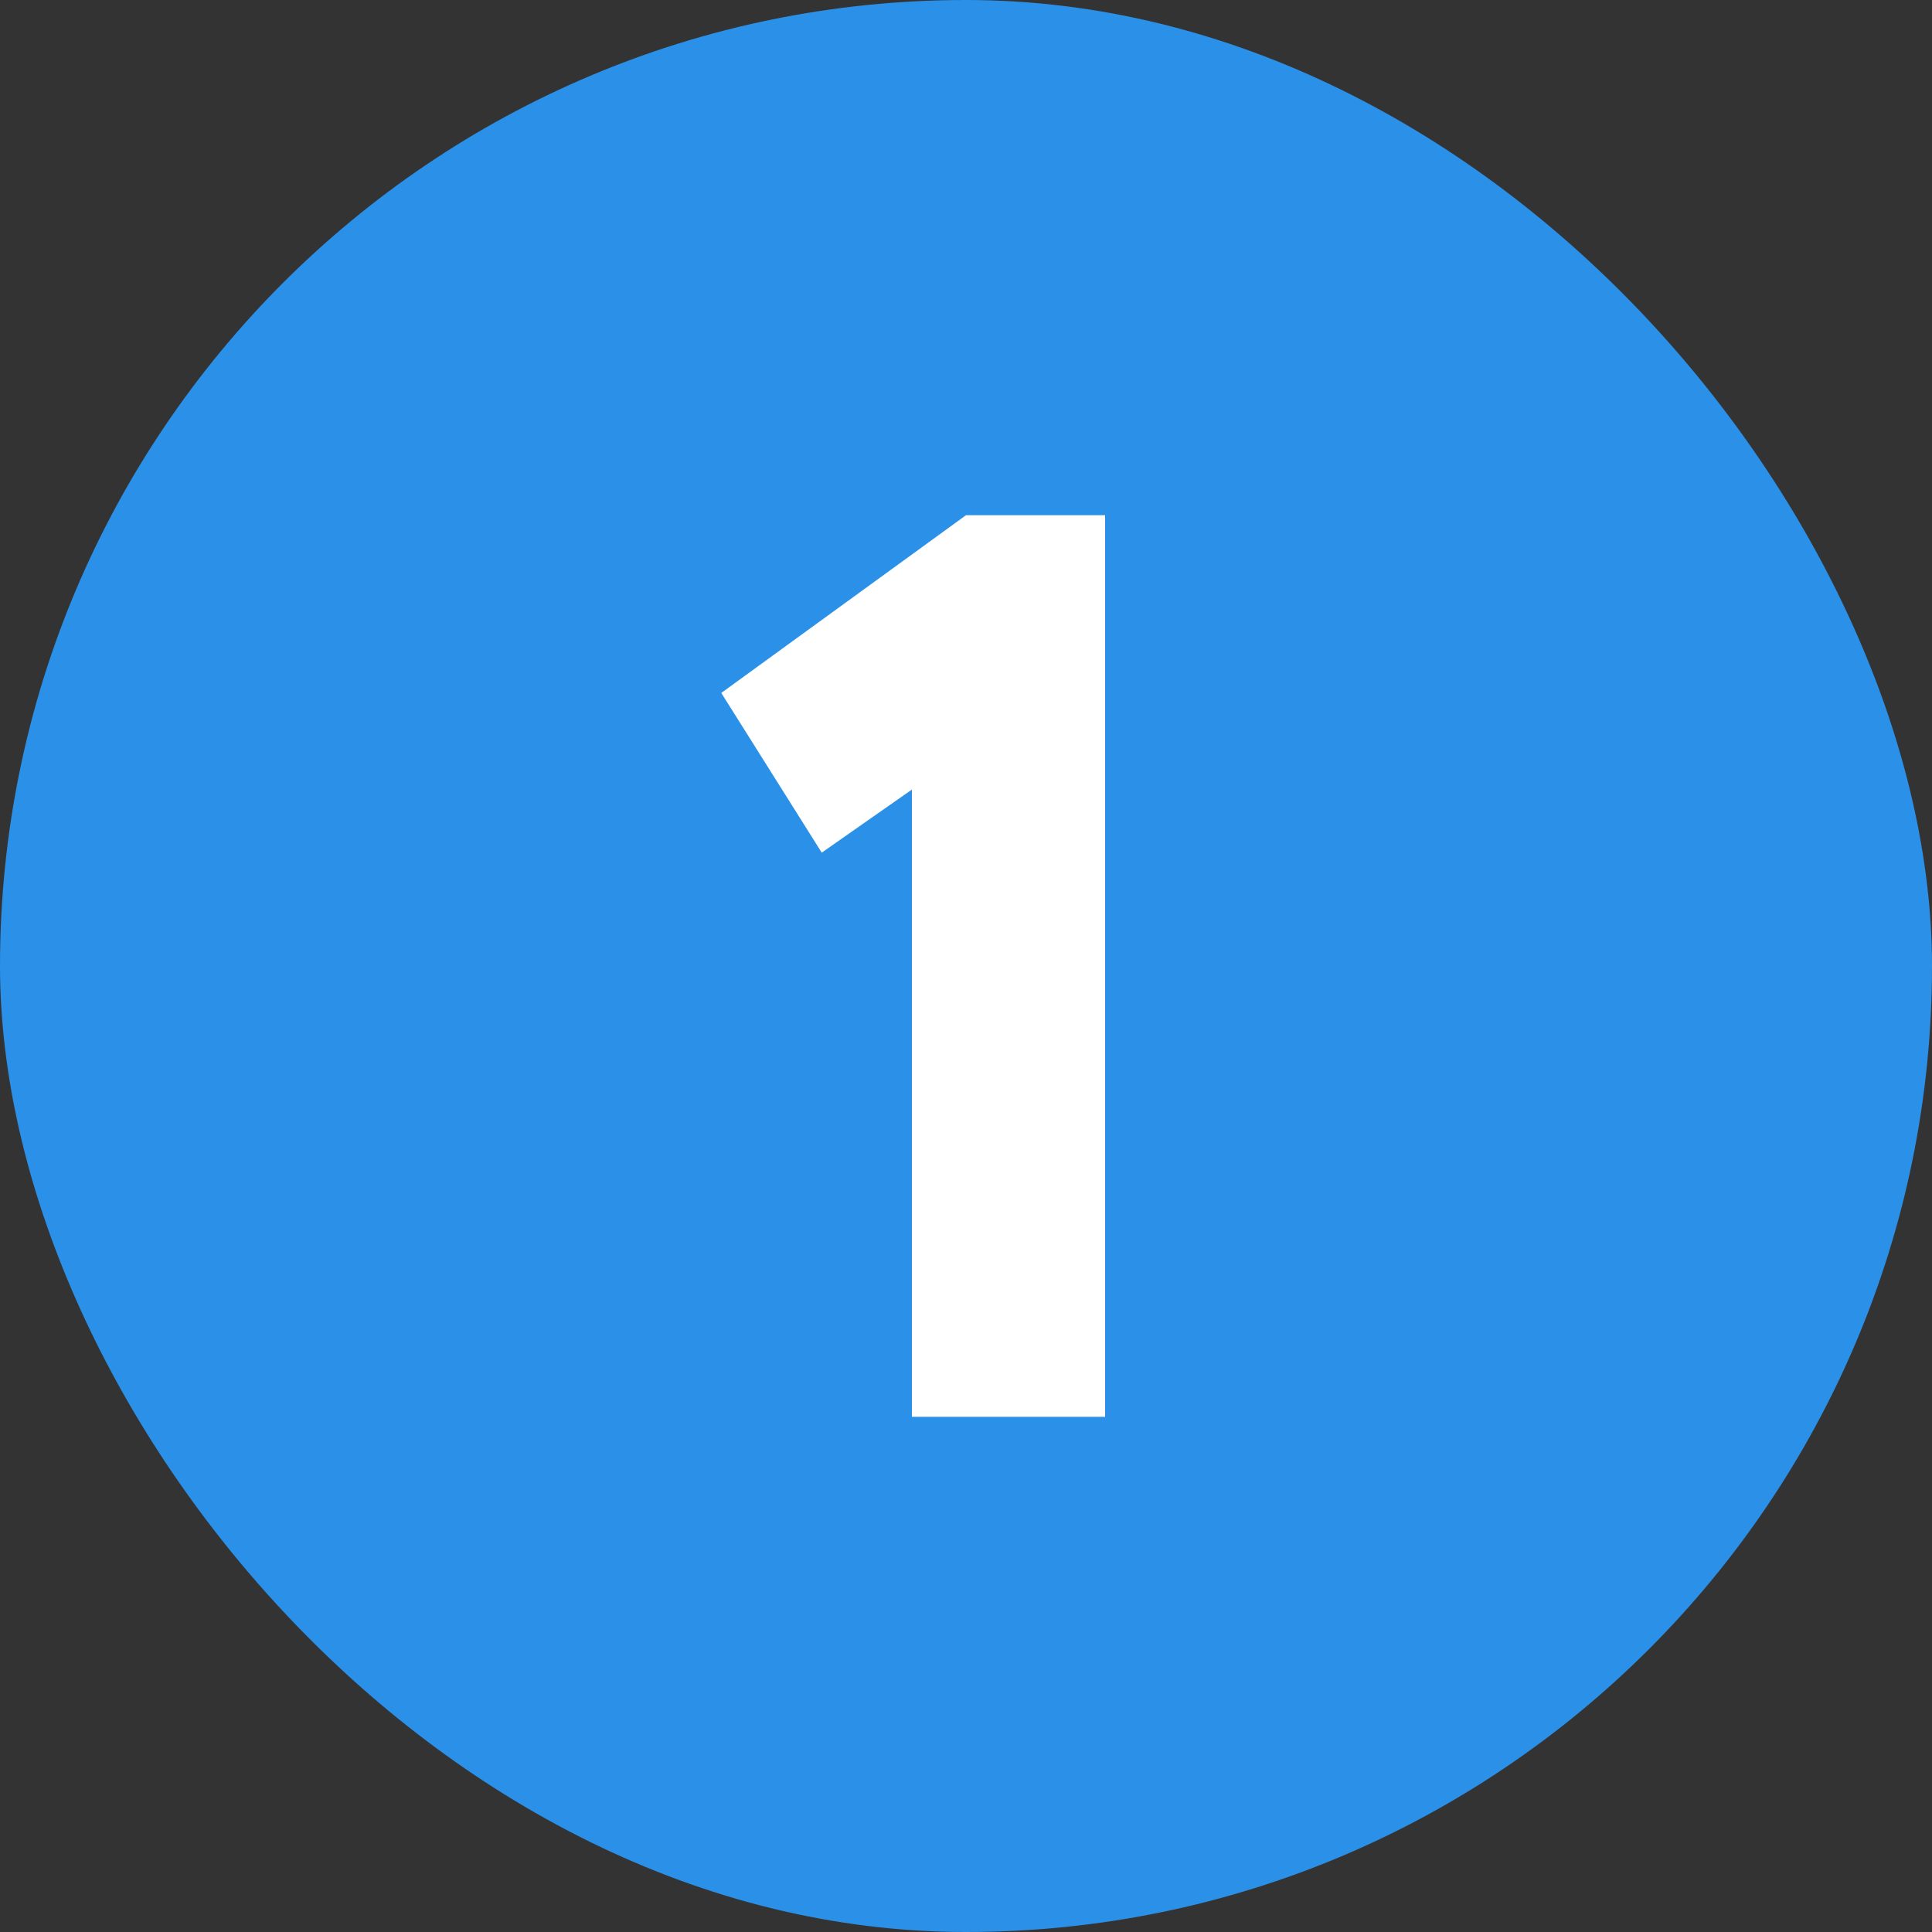 <svg width="60" height="60" viewBox="0 0 60 60" fill="none" xmlns="http://www.w3.org/2000/svg">
<rect x="0" y="0" width="60" height="60" fill="#333333" stroke="none"/>
<g clip-path="url(#clip0_11_941)">
<rect width="60" height="60" rx="30" fill="#2B90E8"/>
<path d="M22.4 21.52L25.52 26.48L28.32 24.52V44H34.32V16H30L22.4 21.52Z" fill="white"/>
</g>
<defs>
<clipPath id="clip0_11_941">
<rect width="60" height="60" rx="30" fill="white"/>
</clipPath>
</defs>
</svg>
